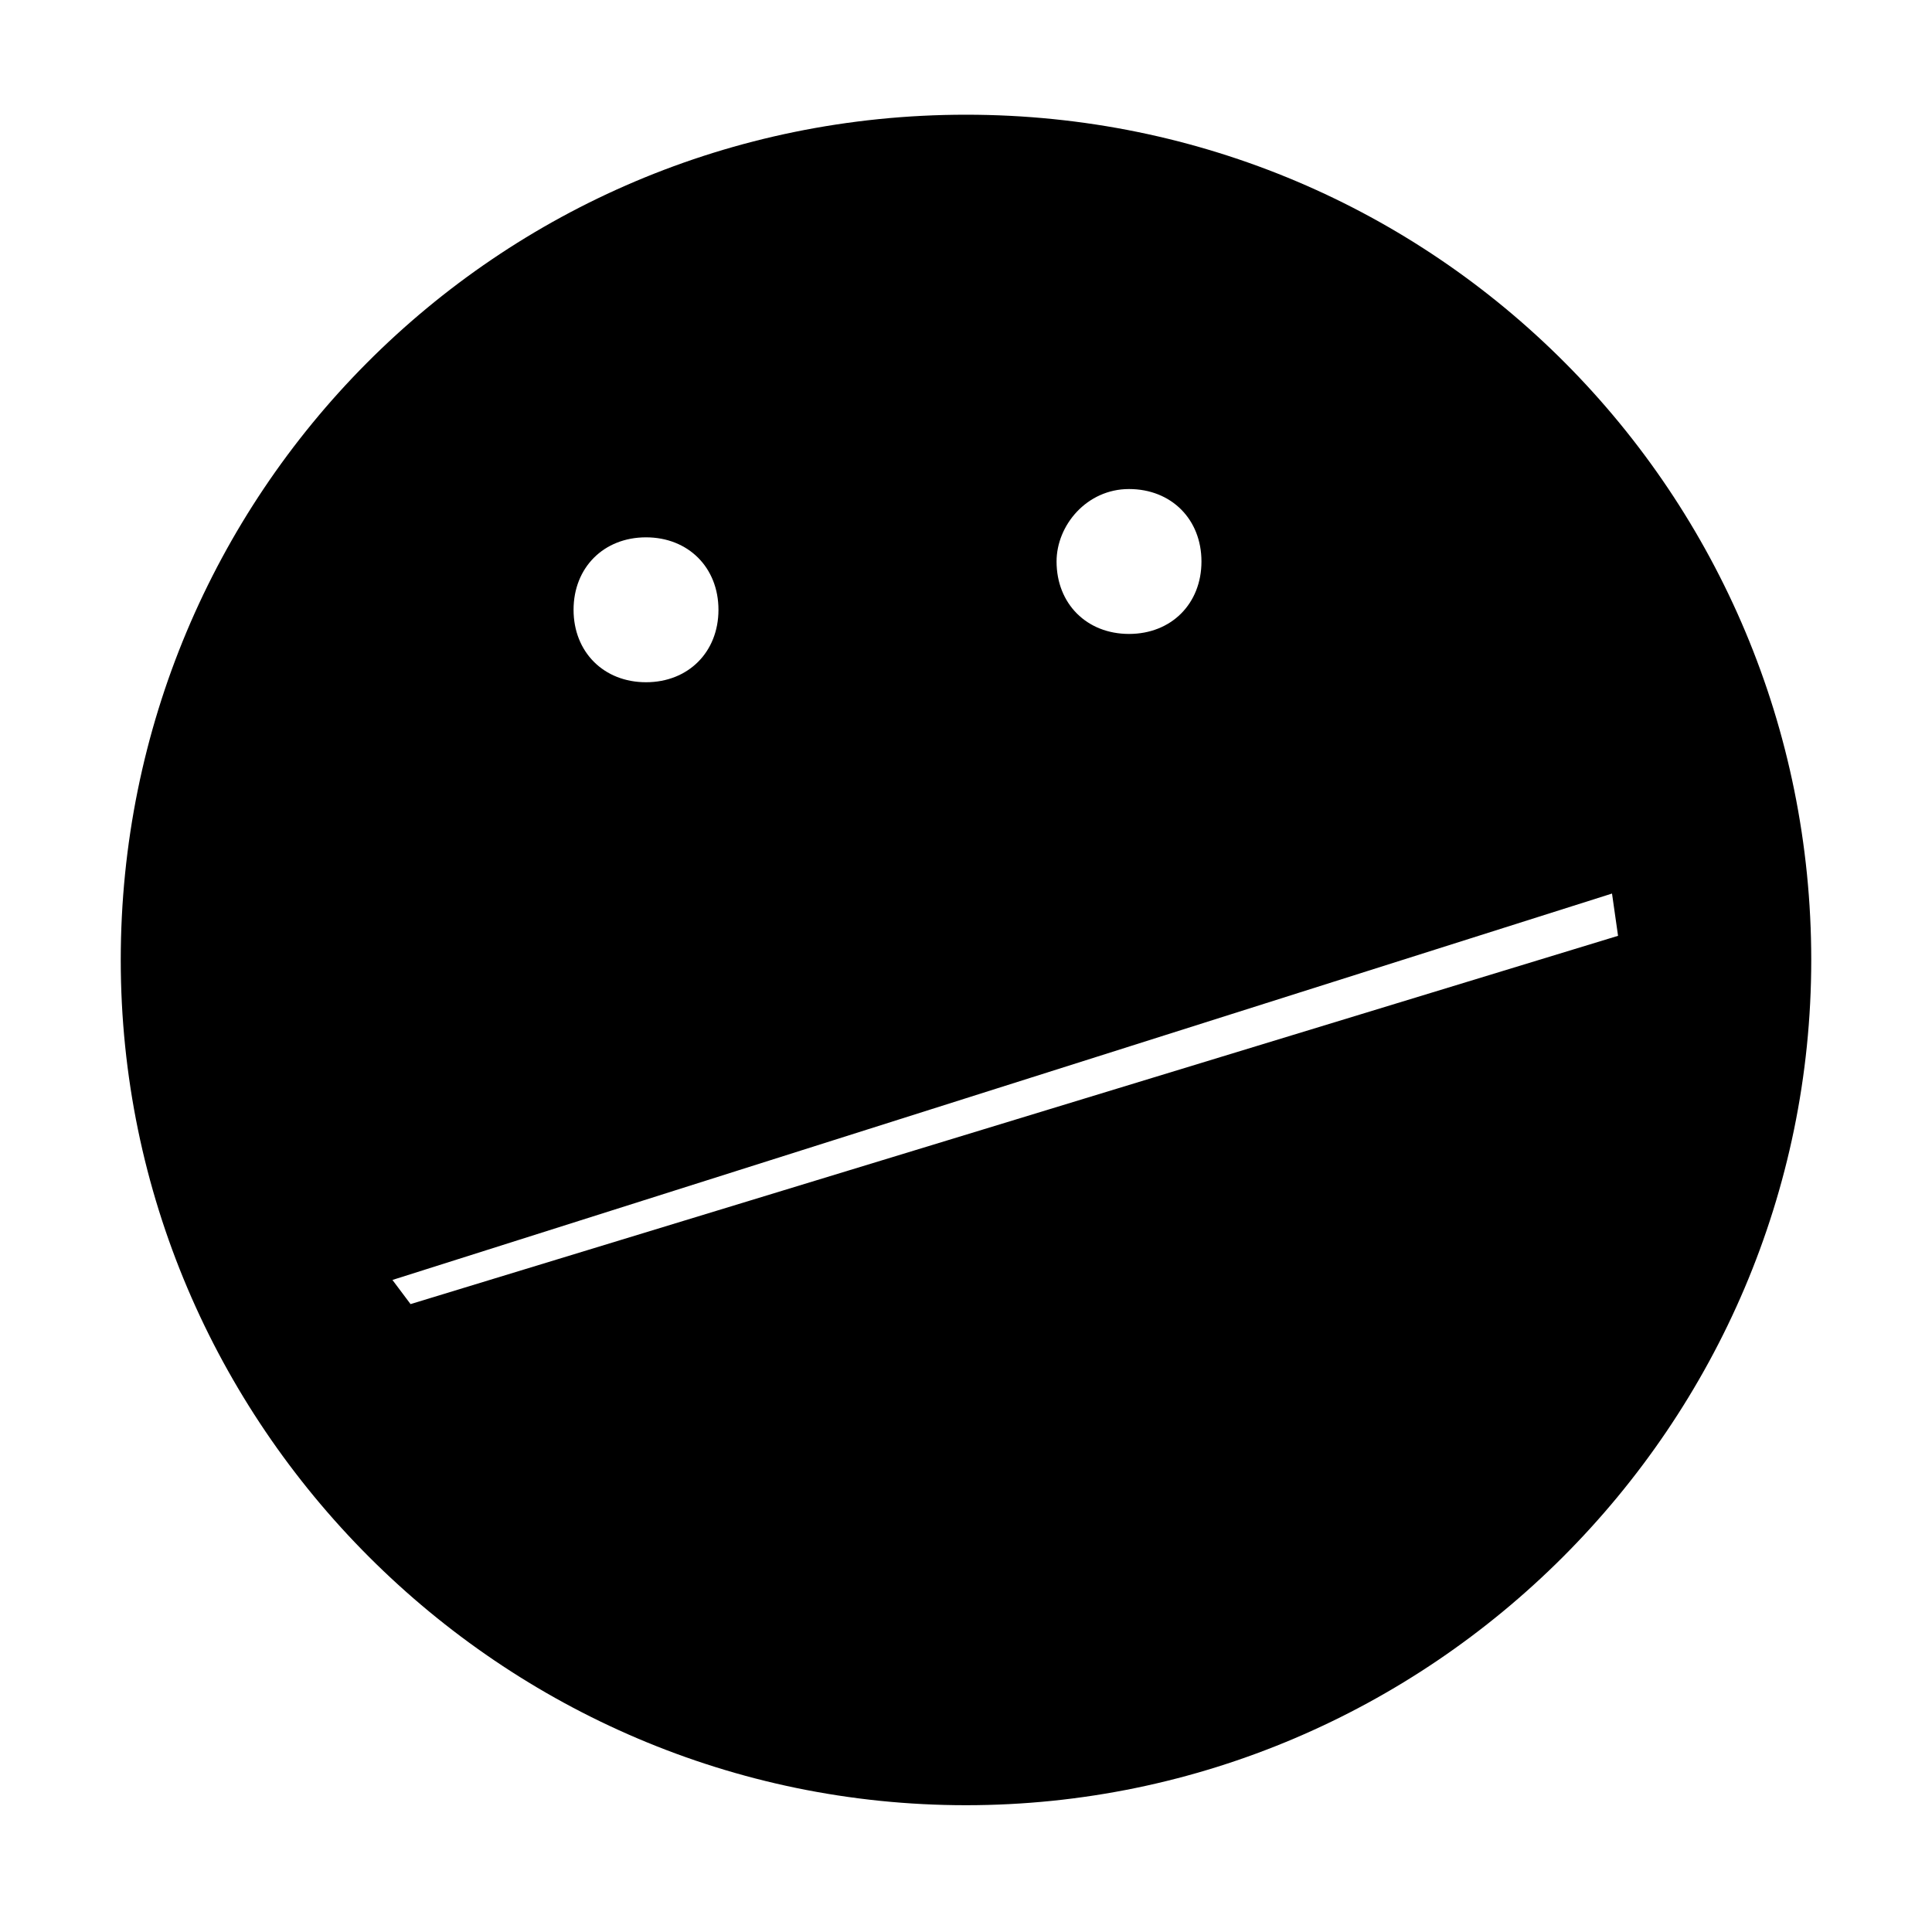 <?xml version="1.0" encoding="utf-8"?>
<!-- Generator: Adobe Illustrator 19.1.0, SVG Export Plug-In . SVG Version: 6.00 Build 0)  -->
<svg version="1.1" id="Layer_1" xmlns="http://www.w3.org/2000/svg" xmlns:xlink="http://www.w3.org/1999/xlink" x="0px" y="0px"
	 width="32px" height="32px" viewBox="-83 55 32 32" style="enable-background:new -83 55 32 32;" xml:space="preserve">
<g>
	<path d="M-67,56.9c-7.8,0-14,6.3-14,14s6.3,14,14,14s14-6.3,14-14S-59.2,56.9-67,56.9z M-64.3,63.1c0.7,0,1.2,0.5,1.2,1.2
		c0,0.7-0.5,1.2-1.2,1.2c-0.7,0-1.2-0.5-1.2-1.2C-65.5,63.7-65,63.1-64.3,63.1z M-72.3,63.9c0.7,0,1.2,0.5,1.2,1.2
		c0,0.7-0.5,1.2-1.2,1.2c-0.7,0-1.2-0.5-1.2-1.2C-73.5,64.4-73,63.9-72.3,63.9z M-76.2,76.6l-0.3-0.4l20.2-6.4l0.1,0.7L-76.2,76.6z"
		/>
</g>
</svg>
